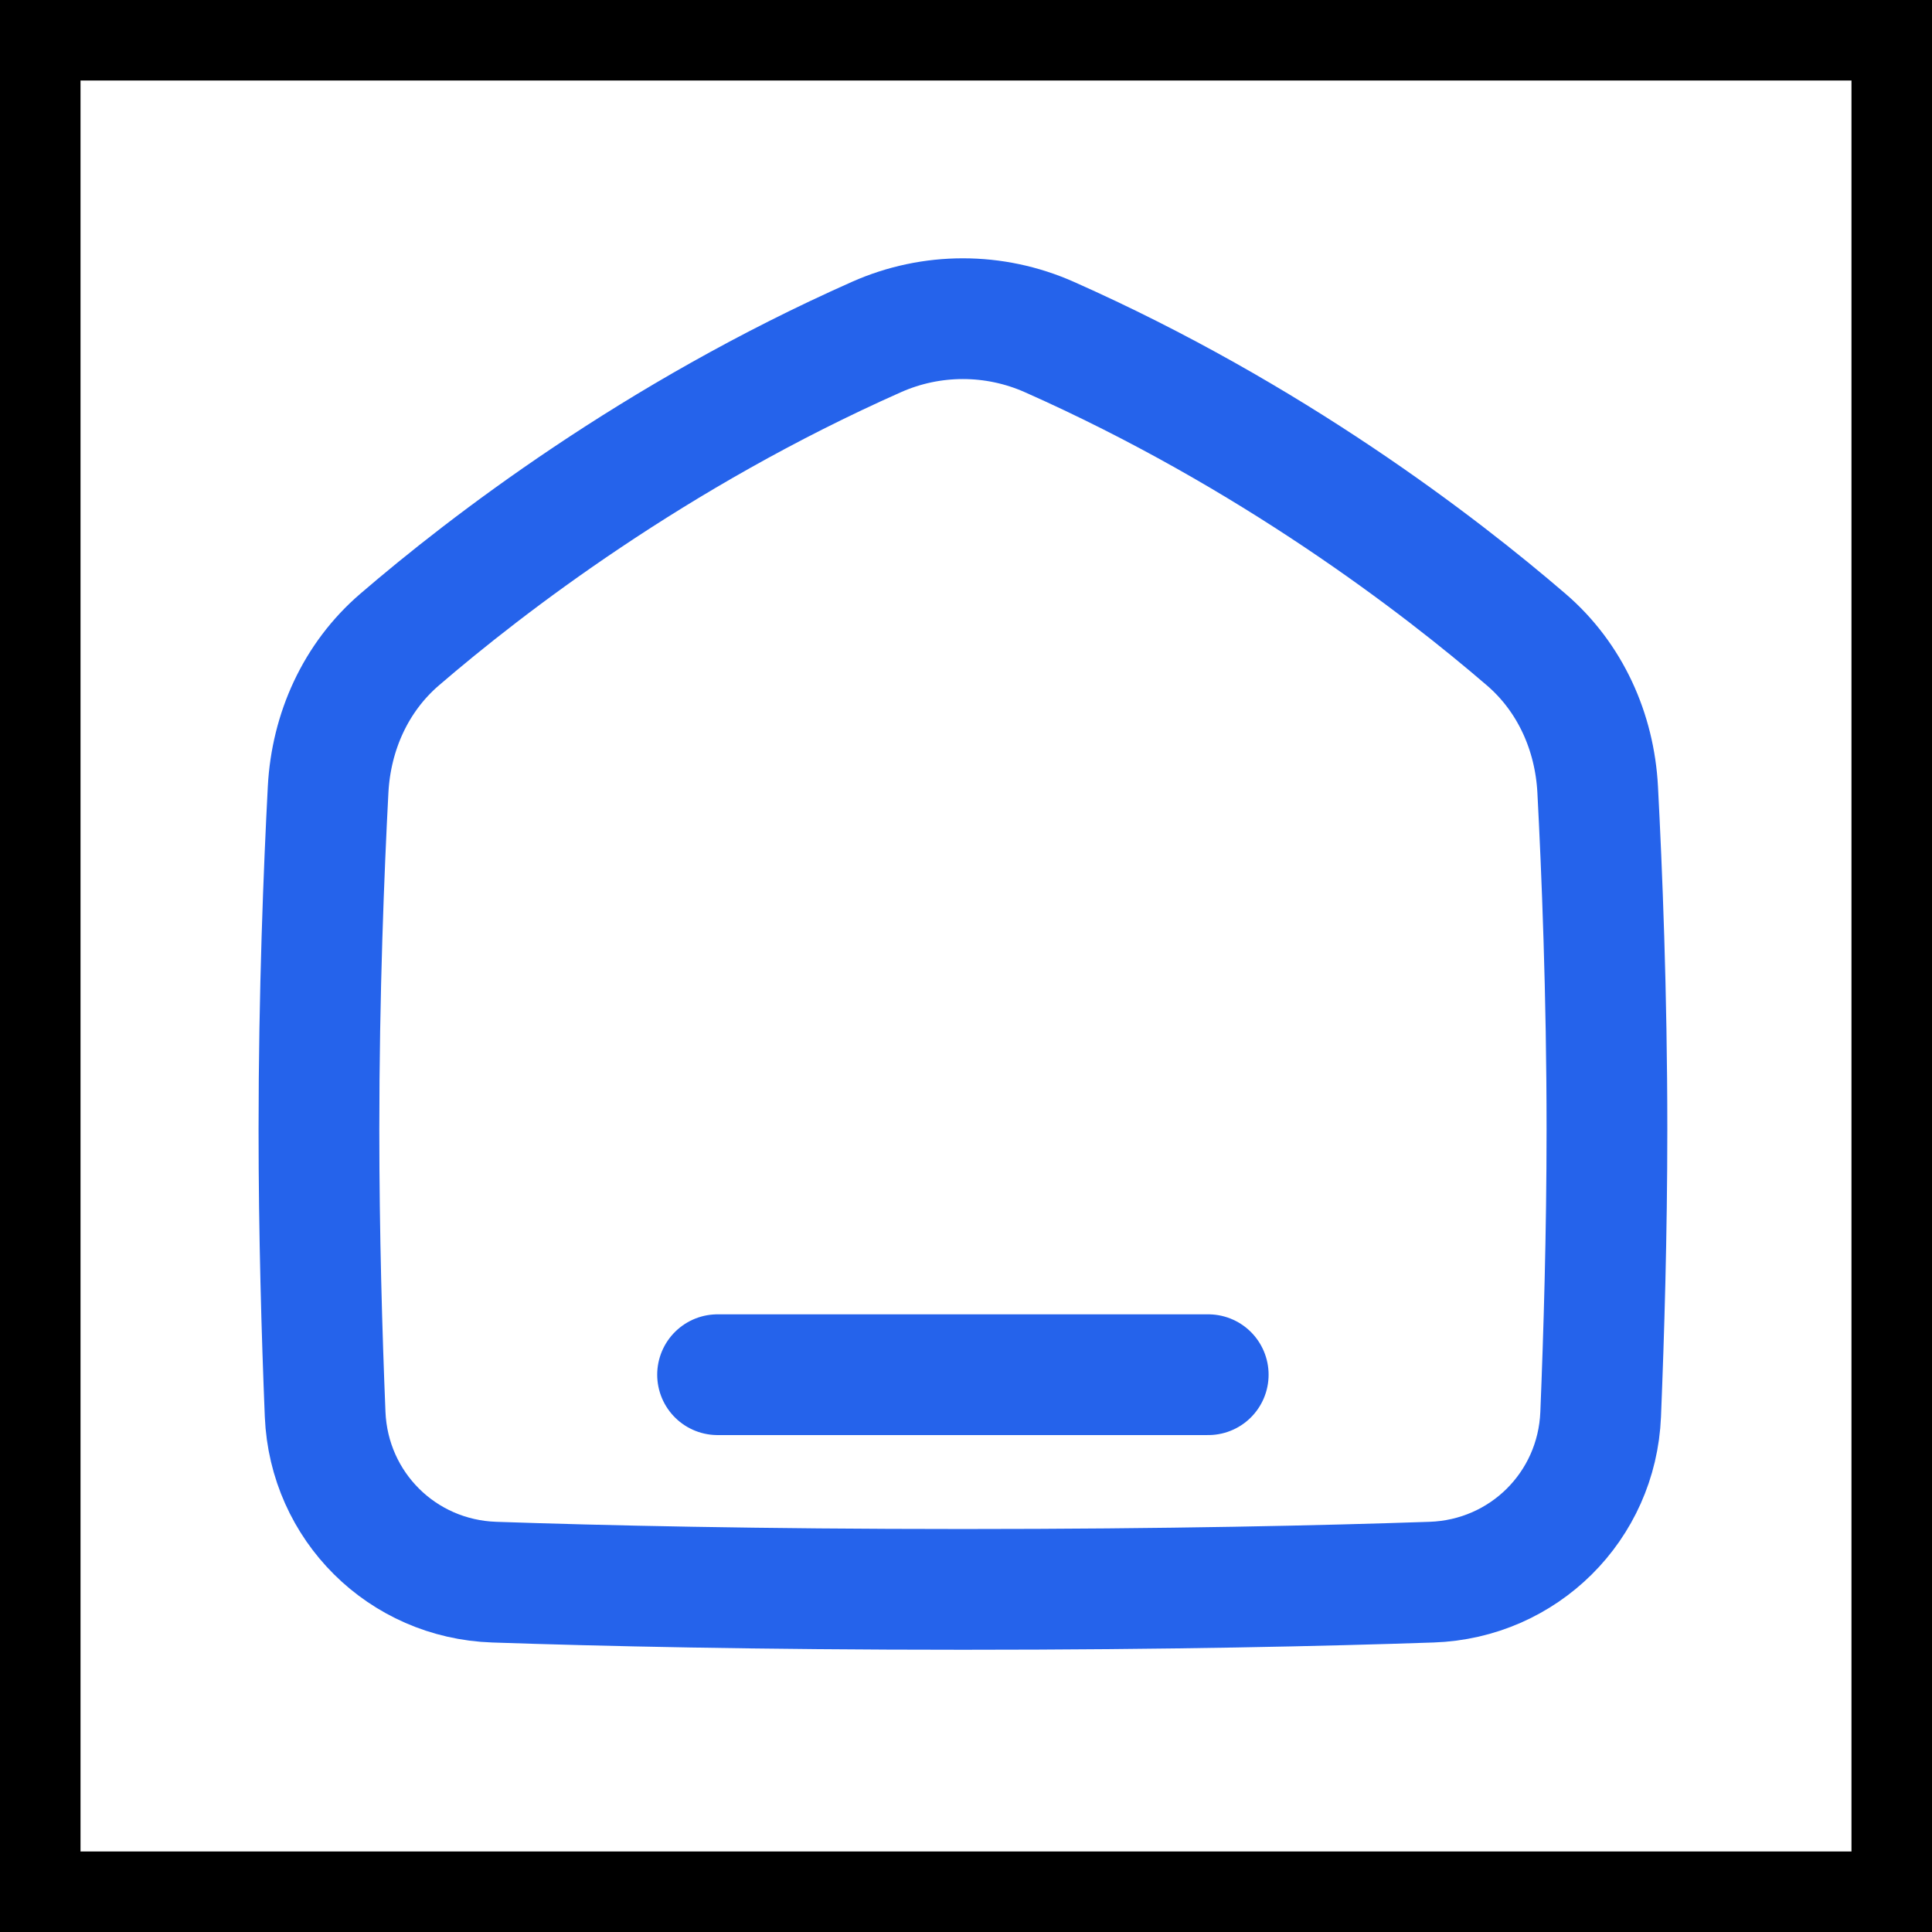 <svg width="24" height="24" viewBox="0 0 24 24" fill="none" xmlns="http://www.w3.org/2000/svg">
<path d="M13.034 4.186C15.79 5.409 17.879 7.016 18.959 7.945C19.505 8.414 19.809 9.09 19.847 9.808C19.899 10.796 19.962 12.34 19.962 14.03C19.962 15.329 19.924 16.584 19.884 17.57C19.837 18.713 18.927 19.615 17.784 19.654C16.466 19.699 14.51 19.744 11.962 19.744C9.413 19.744 7.457 19.699 6.139 19.654C4.996 19.615 4.087 18.713 4.039 17.57C3.999 16.585 3.962 15.329 3.962 14.03C3.962 12.34 4.024 10.796 4.076 9.808C4.114 9.09 4.418 8.414 4.964 7.945C6.044 7.016 8.133 5.409 10.889 4.186C11.572 3.883 12.351 3.883 13.034 4.186Z" stroke="#2563EB" stroke-width="1.5" stroke-linecap="round" stroke-linejoin="round"/>
<path d="M8.914 17.077H15.009" stroke="#2563EB" stroke-width="1.5" stroke-linecap="round" stroke-linejoin="round"/>
<rect x="0.5" y="0.5" width="23" height="23" stroke="black"/>
<rect x="0.5" y="0.5" width="23" height="23" stroke="black" stroke-opacity="0.2"/>
</svg>
